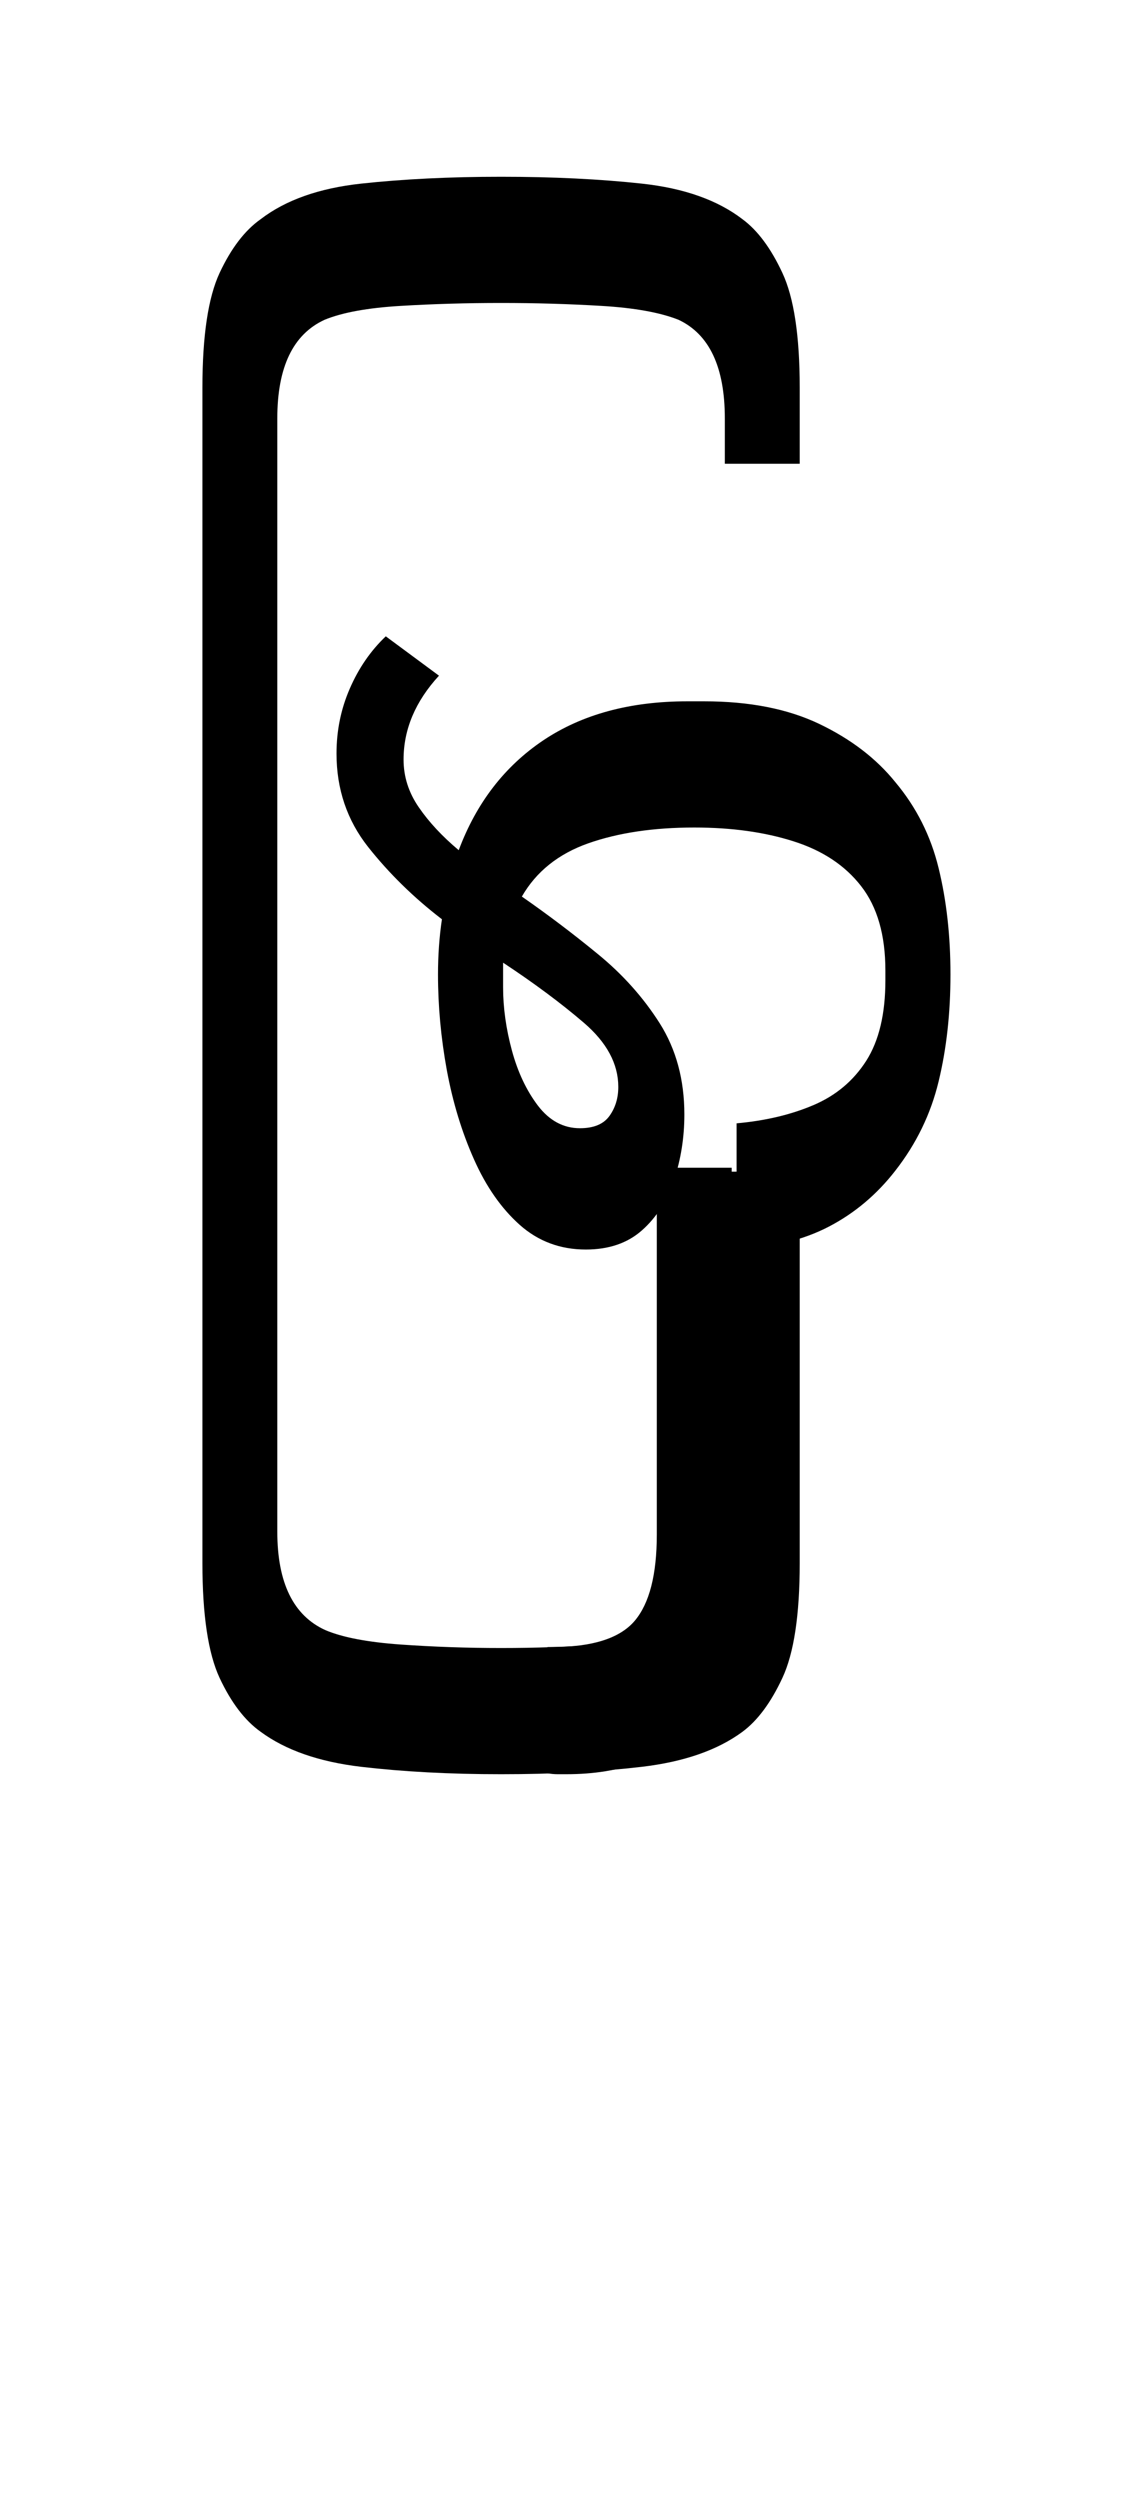 <?xml version="1.0" encoding="UTF-8"?>
<svg xmlns="http://www.w3.org/2000/svg" xmlns:xlink="http://www.w3.org/1999/xlink" width="128.141pt" height="278.891pt" viewBox="0 0 128.141 278.891" version="1.1">
<defs>
<g>
<symbol overflow="visible" id="glyph0-0">
<path style="stroke:none;" d="M 10.344 0 L 10.344 -78.547 L 55.547 -78.547 L 55.547 0 Z M 15.953 -72.938 L 15.953 -5.609 L 49.938 -5.609 L 49.938 -72.938 Z M 15.953 -72.938 "/>
</symbol>
<symbol overflow="visible" id="glyph0-1">
<path style="stroke:none;" d="M 73.266 -7.594 L 73.266 36.078 C 73.266 41.867 72.617 46.141 71.328 48.891 C 70.047 51.641 68.562 53.641 66.875 54.891 C 64.094 56.941 60.352 58.242 55.656 58.797 C 50.969 59.348 45.727 59.625 39.938 59.625 C 34.207 59.625 28.992 59.348 24.297 58.797 C 19.609 58.242 15.875 56.941 13.094 54.891 C 11.332 53.641 9.805 51.641 8.516 48.891 C 7.234 46.141 6.594 41.867 6.594 36.078 L 6.594 -95.047 C 6.594 -100.836 7.234 -105.109 8.516 -107.859 C 9.805 -110.609 11.332 -112.602 13.094 -113.844 C 15.875 -115.977 19.609 -117.301 24.297 -117.812 C 28.992 -118.32 34.207 -118.578 39.938 -118.578 C 45.727 -118.578 50.969 -118.32 55.656 -117.812 C 60.352 -117.301 64.094 -115.977 66.875 -113.844 C 68.562 -112.602 70.047 -110.609 71.328 -107.859 C 72.617 -105.109 73.266 -100.836 73.266 -95.047 L 73.266 -86.562 L 64.906 -86.562 L 64.906 -91.625 C 64.906 -97.344 63.18 -101.008 59.734 -102.625 C 57.68 -103.438 54.82 -103.953 51.156 -104.172 C 47.488 -104.391 43.75 -104.5 39.938 -104.5 C 36.113 -104.5 32.367 -104.391 28.703 -104.172 C 25.035 -103.953 22.211 -103.438 20.234 -102.625 C 16.711 -101.008 14.953 -97.344 14.953 -91.625 L 14.953 32.562 C 14.953 38.281 16.75 41.945 20.344 43.562 C 22.25 44.363 25.035 44.895 28.703 45.156 C 32.367 45.414 36.113 45.547 39.938 45.547 C 43.75 45.547 47.488 45.414 51.156 45.156 C 54.82 44.895 57.645 44.328 59.625 43.453 C 63.145 41.984 64.906 38.352 64.906 32.562 L 64.906 -7.594 Z M 73.266 -7.594 "/>
</symbol>
<symbol overflow="visible" id="glyph0-2">
<path style="stroke:none;" d="M 11.438 -62.922 C 8.801 -60.055 7.484 -56.938 7.484 -53.562 C 7.484 -51.656 8.051 -49.879 9.188 -48.234 C 10.32 -46.586 11.805 -44.992 13.641 -43.453 C 15.617 -48.734 18.77 -52.82 23.094 -55.719 C 27.426 -58.613 32.781 -60.062 39.156 -60.062 L 41.031 -60.062 C 46.094 -60.062 50.383 -59.219 53.906 -57.531 C 57.426 -55.844 60.25 -53.68 62.375 -51.047 C 64.719 -48.254 66.328 -45.062 67.203 -41.469 C 68.086 -37.875 68.531 -33.914 68.531 -29.594 C 68.531 -25.258 68.086 -21.273 67.203 -17.641 C 66.328 -14.016 64.719 -10.703 62.375 -7.703 C 60.32 -5.055 57.863 -2.984 55 -1.484 C 52.133 0.016 48.688 0.875 44.656 1.094 L 44.656 -12.984 C 47.883 -13.273 50.742 -13.953 53.234 -15.016 C 55.734 -16.078 57.695 -17.723 59.125 -19.953 C 60.551 -22.191 61.266 -25.188 61.266 -28.938 L 61.266 -30.031 C 61.266 -33.988 60.363 -37.125 58.562 -39.438 C 56.77 -41.75 54.258 -43.414 51.031 -44.438 C 47.812 -45.469 44.113 -45.984 39.938 -45.984 C 35.383 -45.984 31.438 -45.395 28.094 -44.219 C 24.758 -43.039 22.289 -41.062 20.688 -38.281 C 23.539 -36.301 26.359 -34.172 29.141 -31.891 C 31.93 -29.617 34.242 -27.035 36.078 -24.141 C 37.91 -21.242 38.828 -17.852 38.828 -13.969 C 38.828 -11.406 38.441 -8.969 37.672 -6.656 C 36.898 -4.344 35.707 -2.473 34.094 -1.047 C 32.488 0.379 30.398 1.094 27.828 1.094 C 24.973 1.094 22.516 0.176 20.453 -1.656 C 18.398 -3.488 16.695 -5.926 15.344 -8.969 C 13.988 -12.008 12.977 -15.328 12.312 -18.922 C 11.656 -22.516 11.328 -26.07 11.328 -29.594 C 11.328 -31.719 11.473 -33.77 11.766 -35.75 C 8.617 -38.164 5.867 -40.859 3.516 -43.828 C 1.172 -46.805 0 -50.273 0 -54.234 C 0 -56.797 0.492 -59.211 1.484 -61.484 C 2.473 -63.766 3.812 -65.707 5.5 -67.312 Z M 18.594 -28.156 C 18.594 -25.883 18.922 -23.535 19.578 -21.109 C 20.234 -18.691 21.203 -16.641 22.484 -14.953 C 23.773 -13.273 25.336 -12.438 27.172 -12.438 C 28.711 -12.438 29.812 -12.895 30.469 -13.812 C 31.125 -14.727 31.453 -15.805 31.453 -17.047 C 31.453 -19.617 30.172 -22.004 27.609 -24.203 C 25.047 -26.398 22.039 -28.633 18.594 -30.906 C 18.594 -30.395 18.594 -29.848 18.594 -29.266 Z M 18.594 -28.156 "/>
</symbol>
<symbol overflow="visible" id="glyph0-3">
<path style="stroke:none;" d="M -38.828 -8.031 L -38.828 32.891 C -38.828 37.359 -39.648 40.566 -41.297 42.516 C -42.953 44.461 -46.016 45.438 -50.484 45.438 L -51.031 45.438 L -51.031 59.516 C -50.664 59.586 -50.281 59.625 -49.875 59.625 C -49.477 59.625 -49.172 59.625 -48.953 59.625 C -42.711 59.625 -38.07 57.863 -35.031 54.344 C -31.988 50.82 -30.469 44.844 -30.469 36.406 L -30.469 -8.031 Z M -38.828 -8.031 "/>
</symbol>
</g>
</defs>
<g id="surface1">
<g style="fill:rgb(0%,0%,0%);fill-opacity:1;">
  <use xlink:href="#glyph0-1" x="16" y="138.297"/>
  <use xlink:href="#glyph0-2" x="37.562" y="138.297"/>
  <use xlink:href="#glyph0-3" x="112.141" y="138.297"/>
</g>
</g>
</svg>
